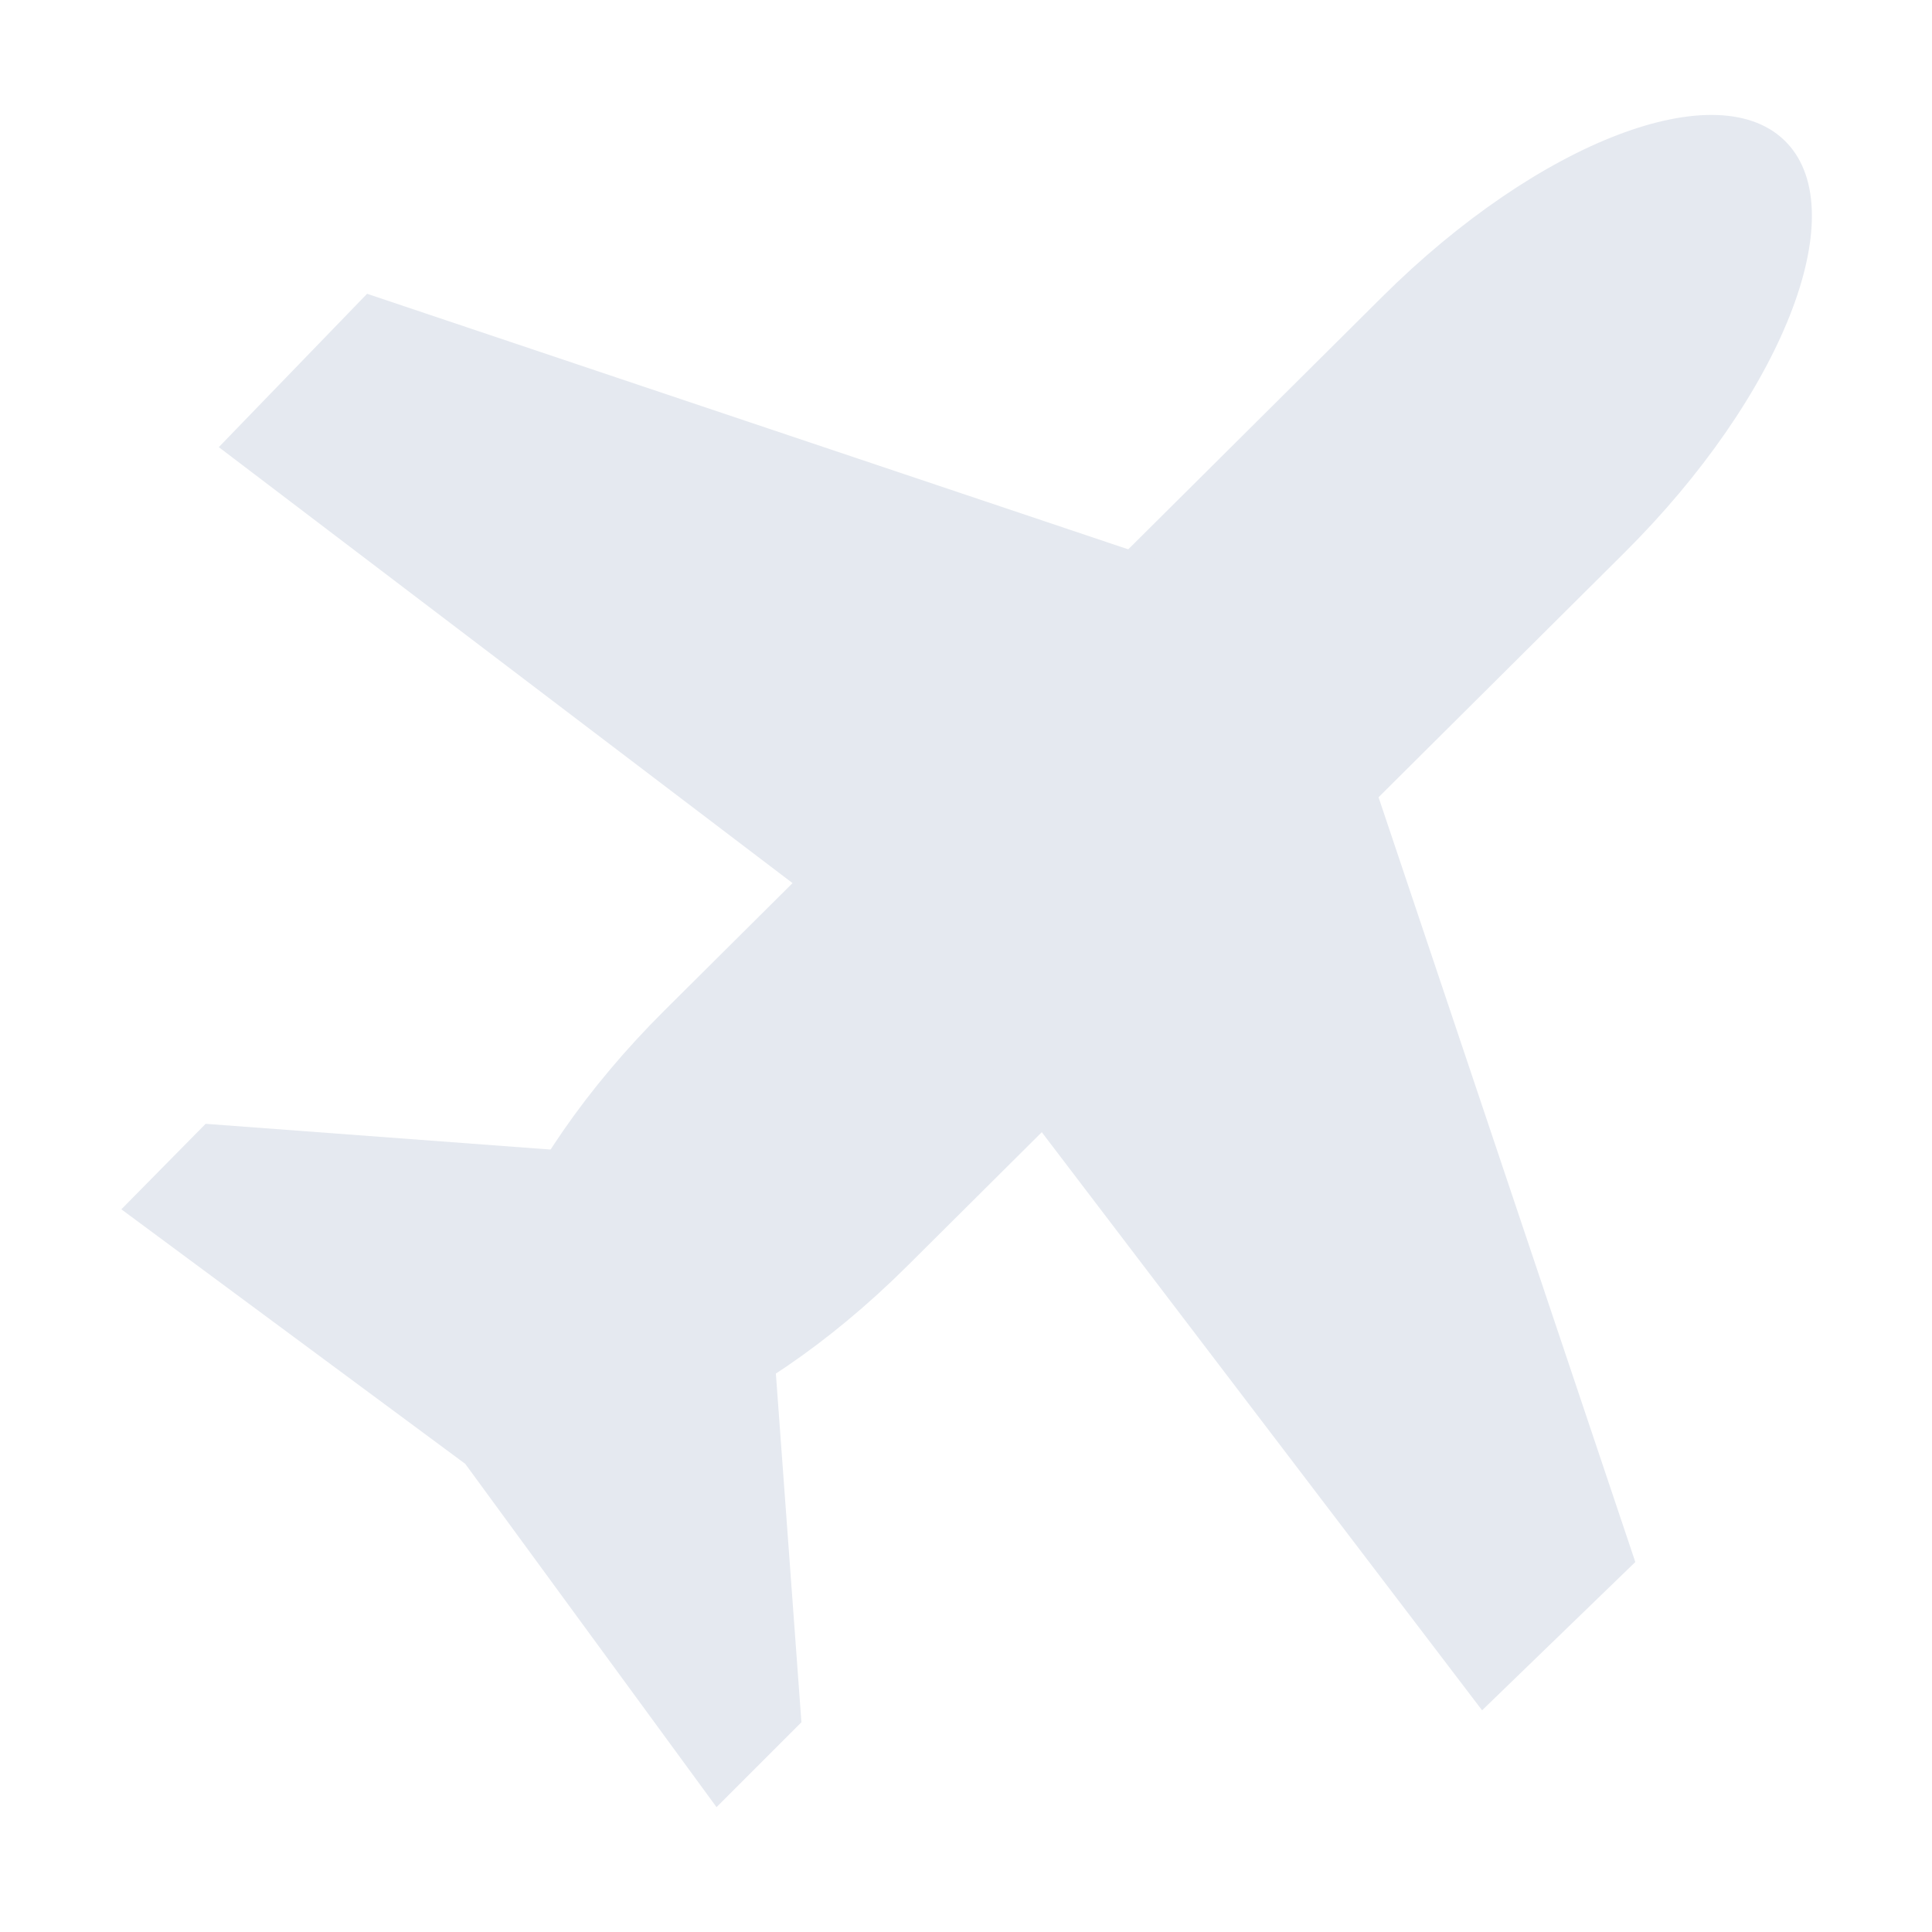 <!--Part of Monotone: https://github.com/sixsixfive/Monotone, released under cc-by-sa_v4-->
<svg xmlns="http://www.w3.org/2000/svg" viewBox="0 0 16 16">
    <g fill="#e5e9f0">
        <path d="M11.446 2.459L5.501 8.37c-1.3 1.294-1.9 2.808-1.344 3.395.556.586 2.05.017 3.352-1.276l5.944-5.912c1.301-1.294 1.901-2.808 1.345-3.394-.556-.587-2.051-.018-3.352 1.276z"/>
        <path d="M3.04 2.433l-1.228 1.27 5.922 4.5 4.54 5.961 1.269-1.228-2.64-7.863zM6.299 9.65l-4.596-.343-.698.708 2.848 2.108 2.081 2.843.703-.703z"/>
    </g>
</svg>
